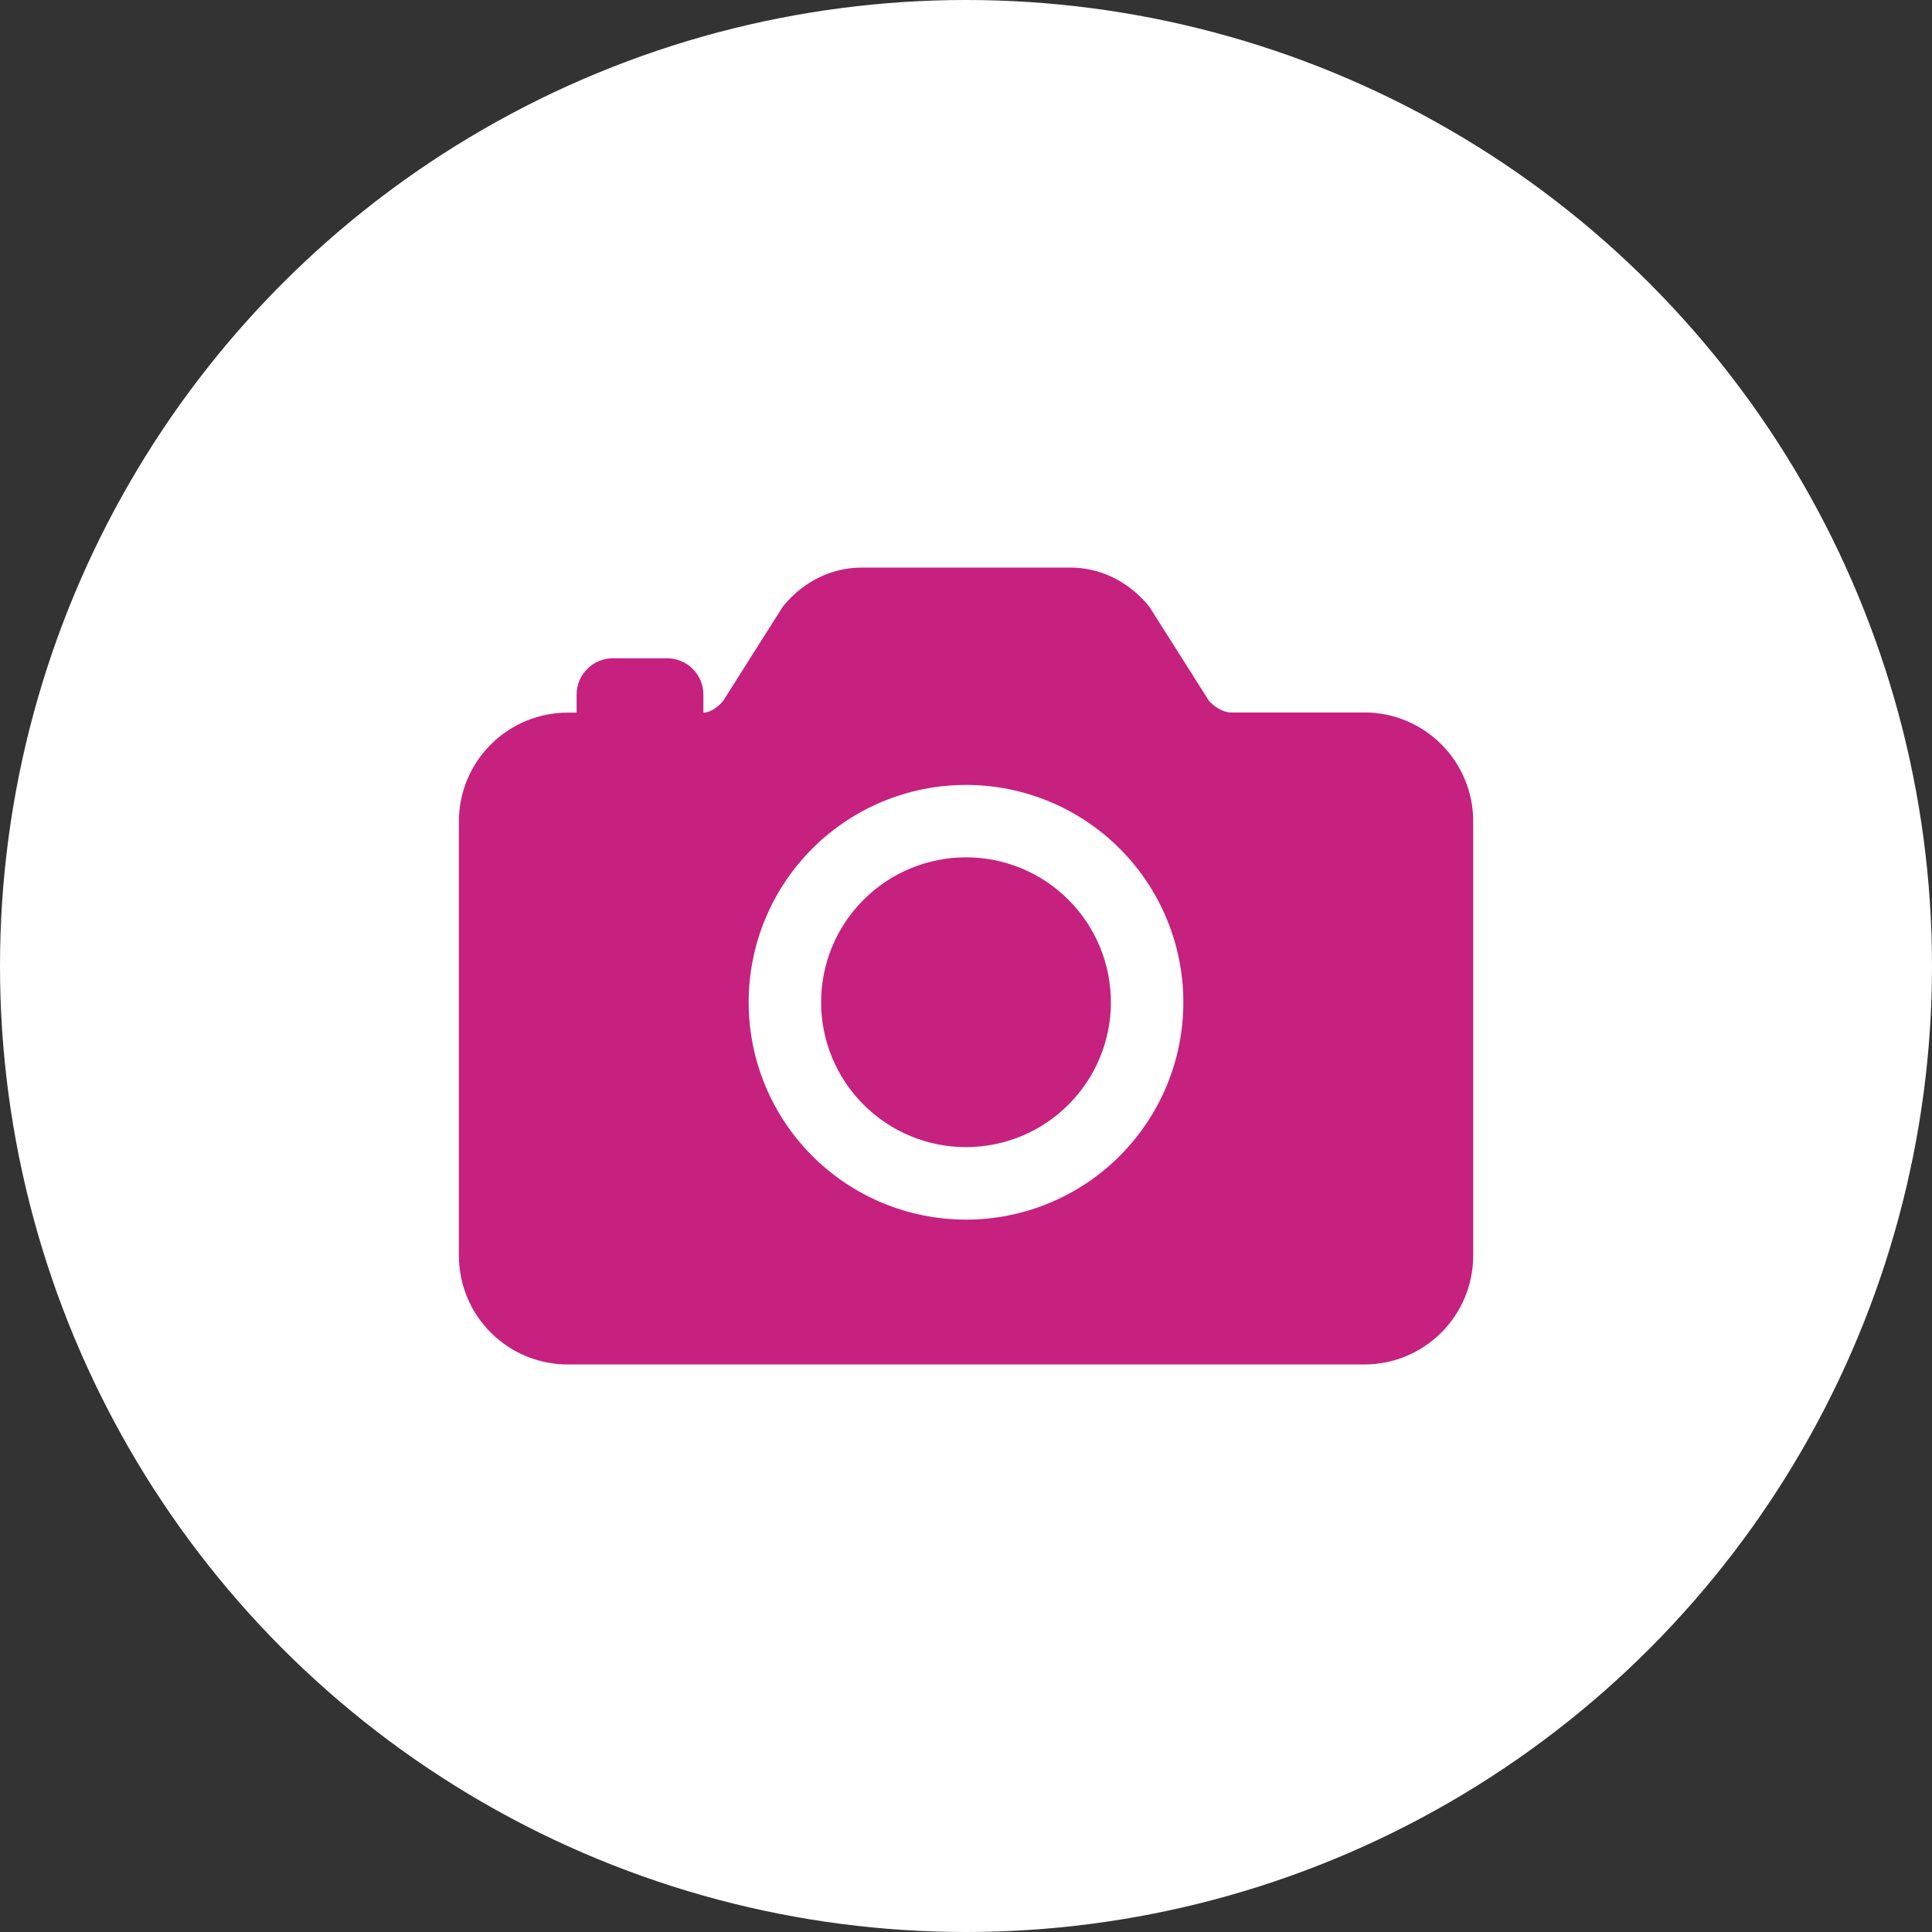 <svg width="40" height="40" viewBox="0 0 40 40" fill="none" xmlns="http://www.w3.org/2000/svg">
<rect x="0" y="0" width="40" height="40" fill="#333333" stroke="none"/>
<circle cx="20" cy="20" r="20" fill="white"/>
<path d="M20 23.75C20.796 23.75 21.559 23.434 22.121 22.871C22.684 22.309 23 21.546 23 20.75C23 19.954 22.684 19.191 22.121 18.629C21.559 18.066 20.796 17.75 20 17.75C19.204 17.75 18.441 18.066 17.879 18.629C17.316 19.191 17 19.954 17 20.75C17 21.546 17.316 22.309 17.879 22.871C18.441 23.434 19.204 23.75 20 23.75V23.75Z" fill="#C6217F"/>
<path d="M28.25 14.751H25.485C25.345 14.751 25.17 14.66 25.035 14.517L23.818 12.597C23.799 12.567 23.777 12.538 23.754 12.511C23.334 12.021 22.766 11.751 22.157 11.751H17.844C17.235 11.751 16.667 12.021 16.247 12.511C16.224 12.538 16.202 12.567 16.183 12.598L14.967 14.519C14.863 14.633 14.717 14.754 14.563 14.754V14.379C14.563 14.18 14.484 13.989 14.343 13.849C14.203 13.708 14.012 13.629 13.813 13.629H12.688C12.489 13.629 12.298 13.708 12.158 13.849C12.017 13.989 11.938 14.18 11.938 14.379V14.754H11.751C11.154 14.755 10.582 14.992 10.161 15.414C9.739 15.835 9.502 16.407 9.501 17.004V26C9.502 26.597 9.739 27.169 10.161 27.59C10.582 28.012 11.154 28.249 11.751 28.25H28.251C28.848 28.249 29.419 28.012 29.841 27.59C30.263 27.169 30.5 26.597 30.501 26V17C30.5 16.403 30.263 15.831 29.841 15.41C29.419 14.988 28.848 14.751 28.251 14.75L28.25 14.751ZM20 25.251C18.806 25.251 17.662 24.777 16.818 23.933C15.974 23.089 15.5 21.945 15.5 20.751C15.5 19.558 15.974 18.413 16.818 17.569C17.662 16.725 18.806 16.251 20 16.251C21.194 16.251 22.338 16.725 23.182 17.569C24.026 18.413 24.5 19.558 24.5 20.751C24.5 21.945 24.026 23.089 23.182 23.933C22.338 24.777 21.194 25.251 20 25.251Z" fill="#C6217F"/>
</svg>

